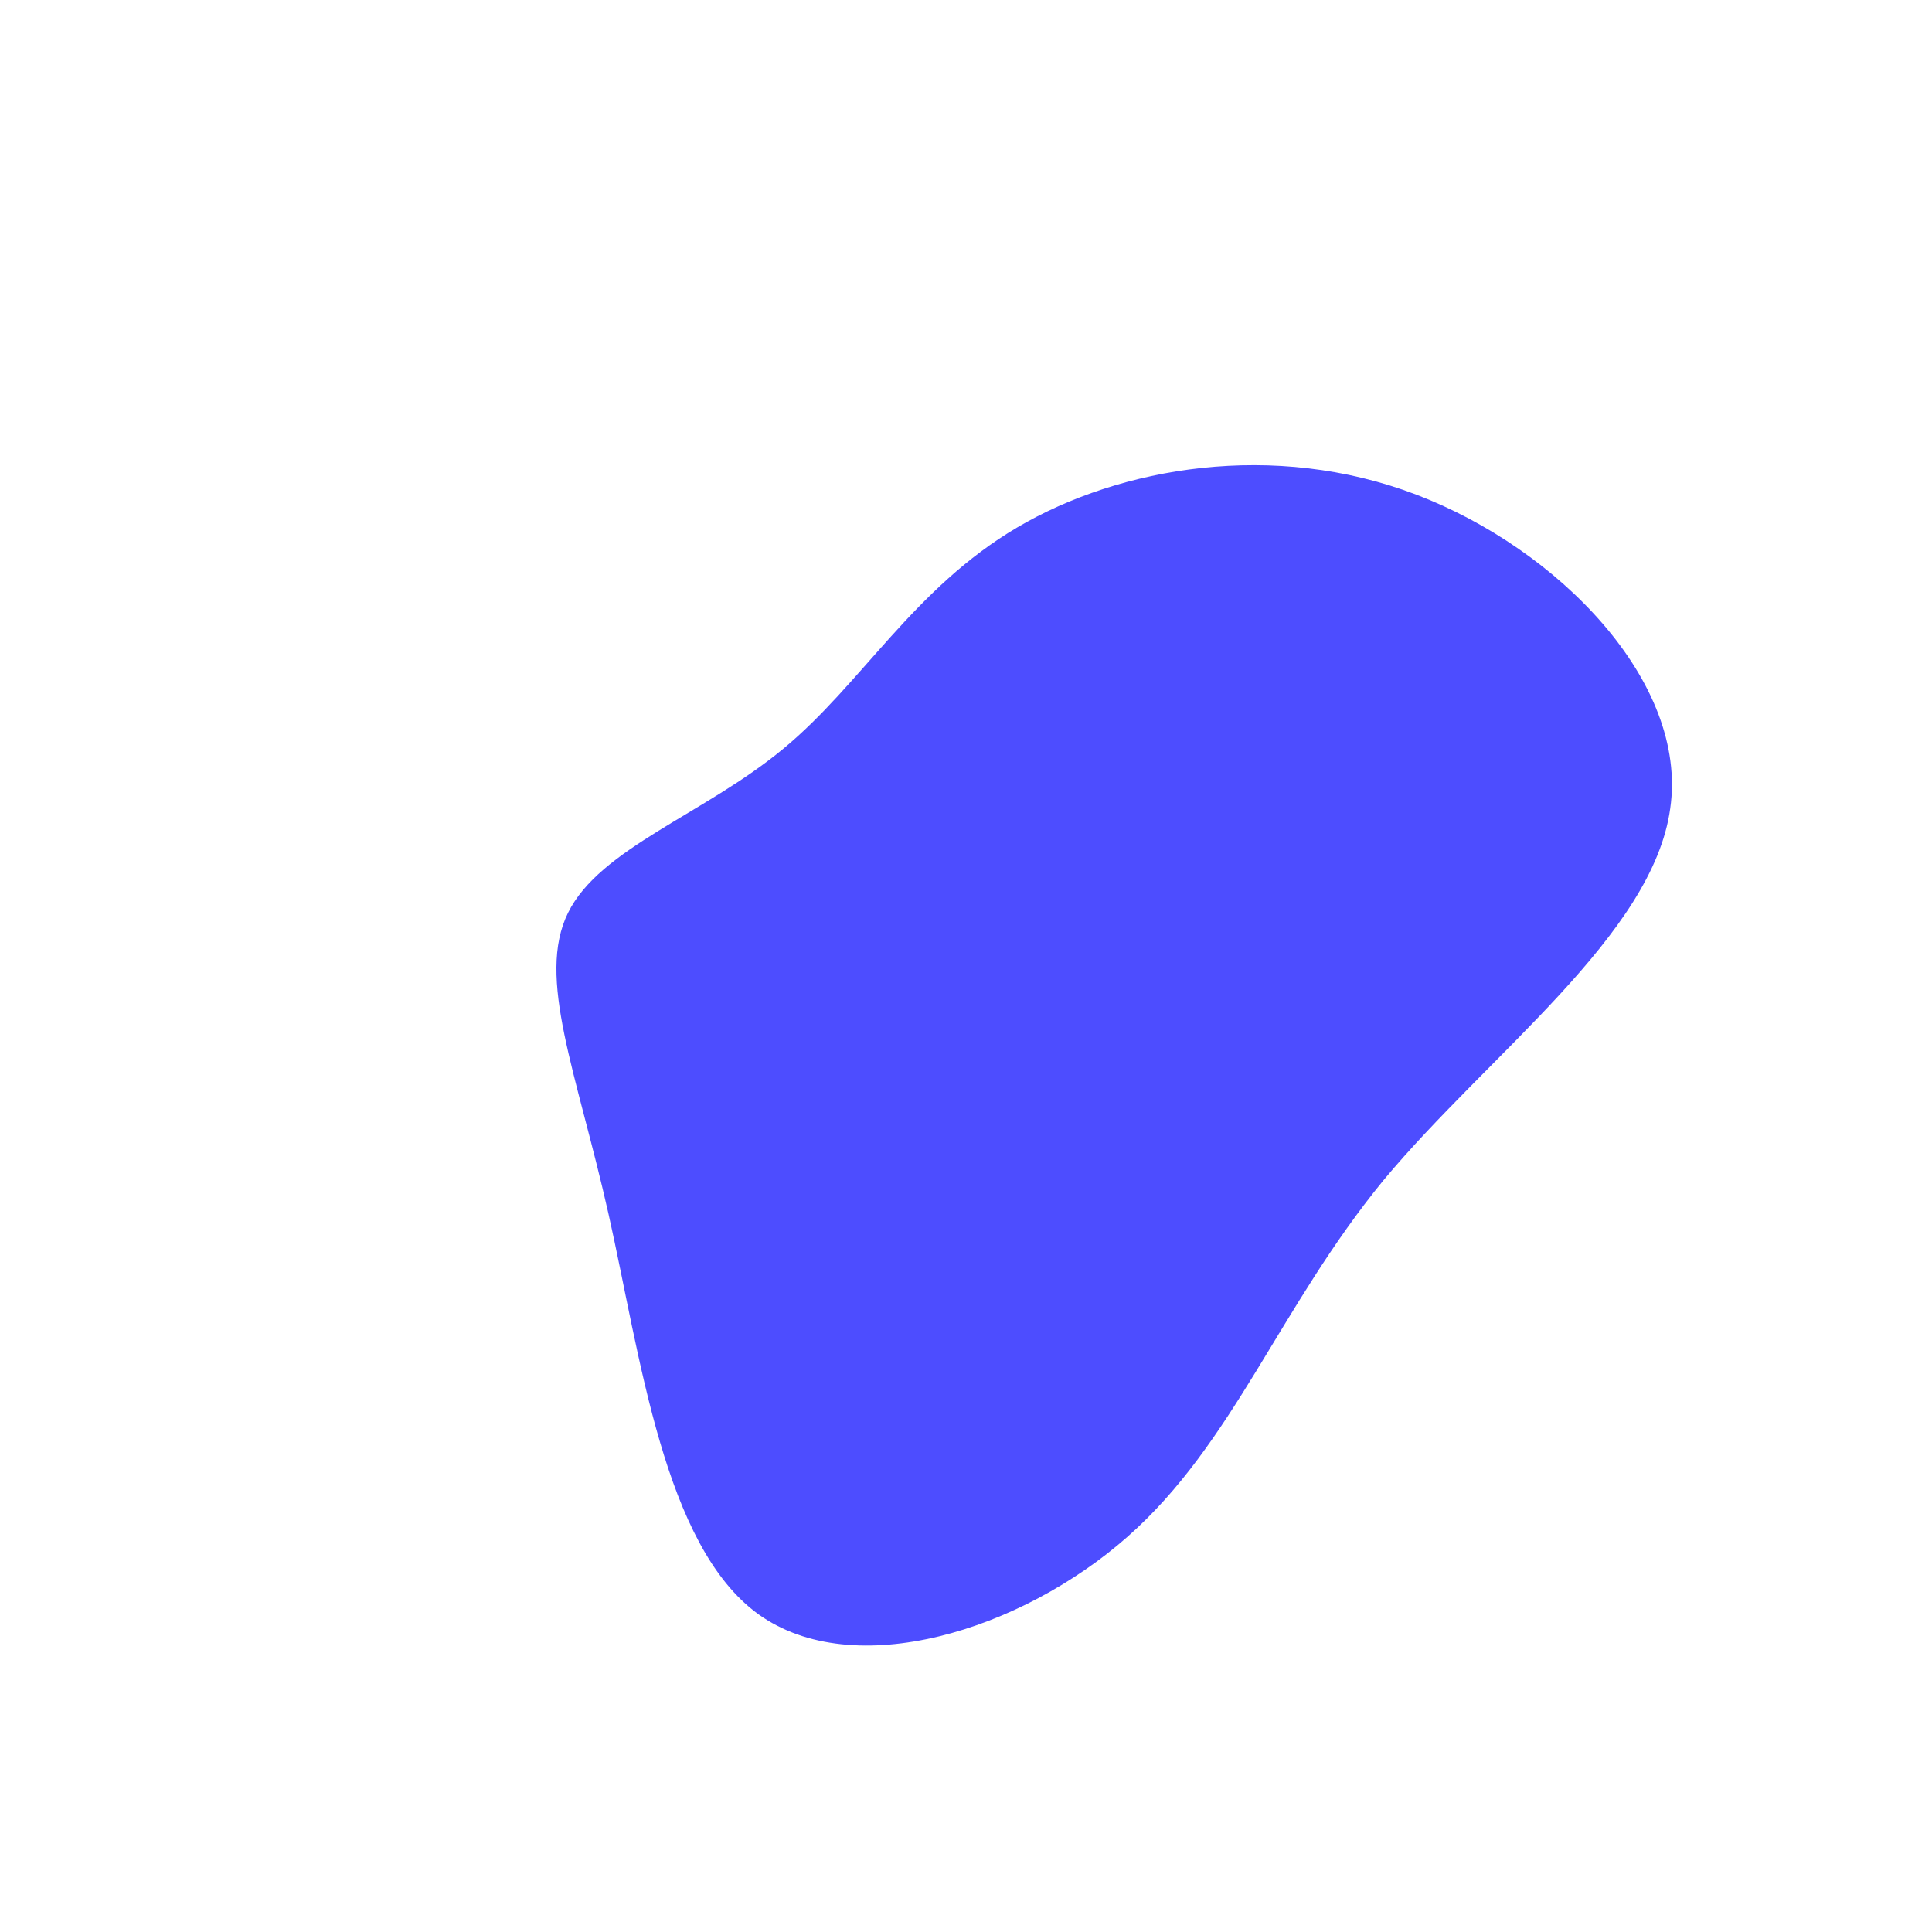 <svg viewBox="0 0 200 200" xmlns="http://www.w3.org/2000/svg">
  <path fill="#4D4DFF" d="M46.6,-48.8C61.3,-43.2,74.8,-29.4,72.9,-16.3C71.1,-3.2,54.1,9.1,43.2,22.2C32.4,35.4,27.7,49.4,16.7,59.1C5.7,68.8,-11.6,74.2,-21.5,67.1C-31.3,60,-33.7,40.4,-37,25.7C-40.3,11,-44.5,1.2,-41.2,-5.5C-37.9,-12.2,-27.1,-15.7,-18.9,-22.5C-10.8,-29.2,-5.4,-39.1,5.3,-45.4C16,-51.7,31.9,-54.4,46.6,-48.8Z" transform="translate(100 100)" />
</svg>